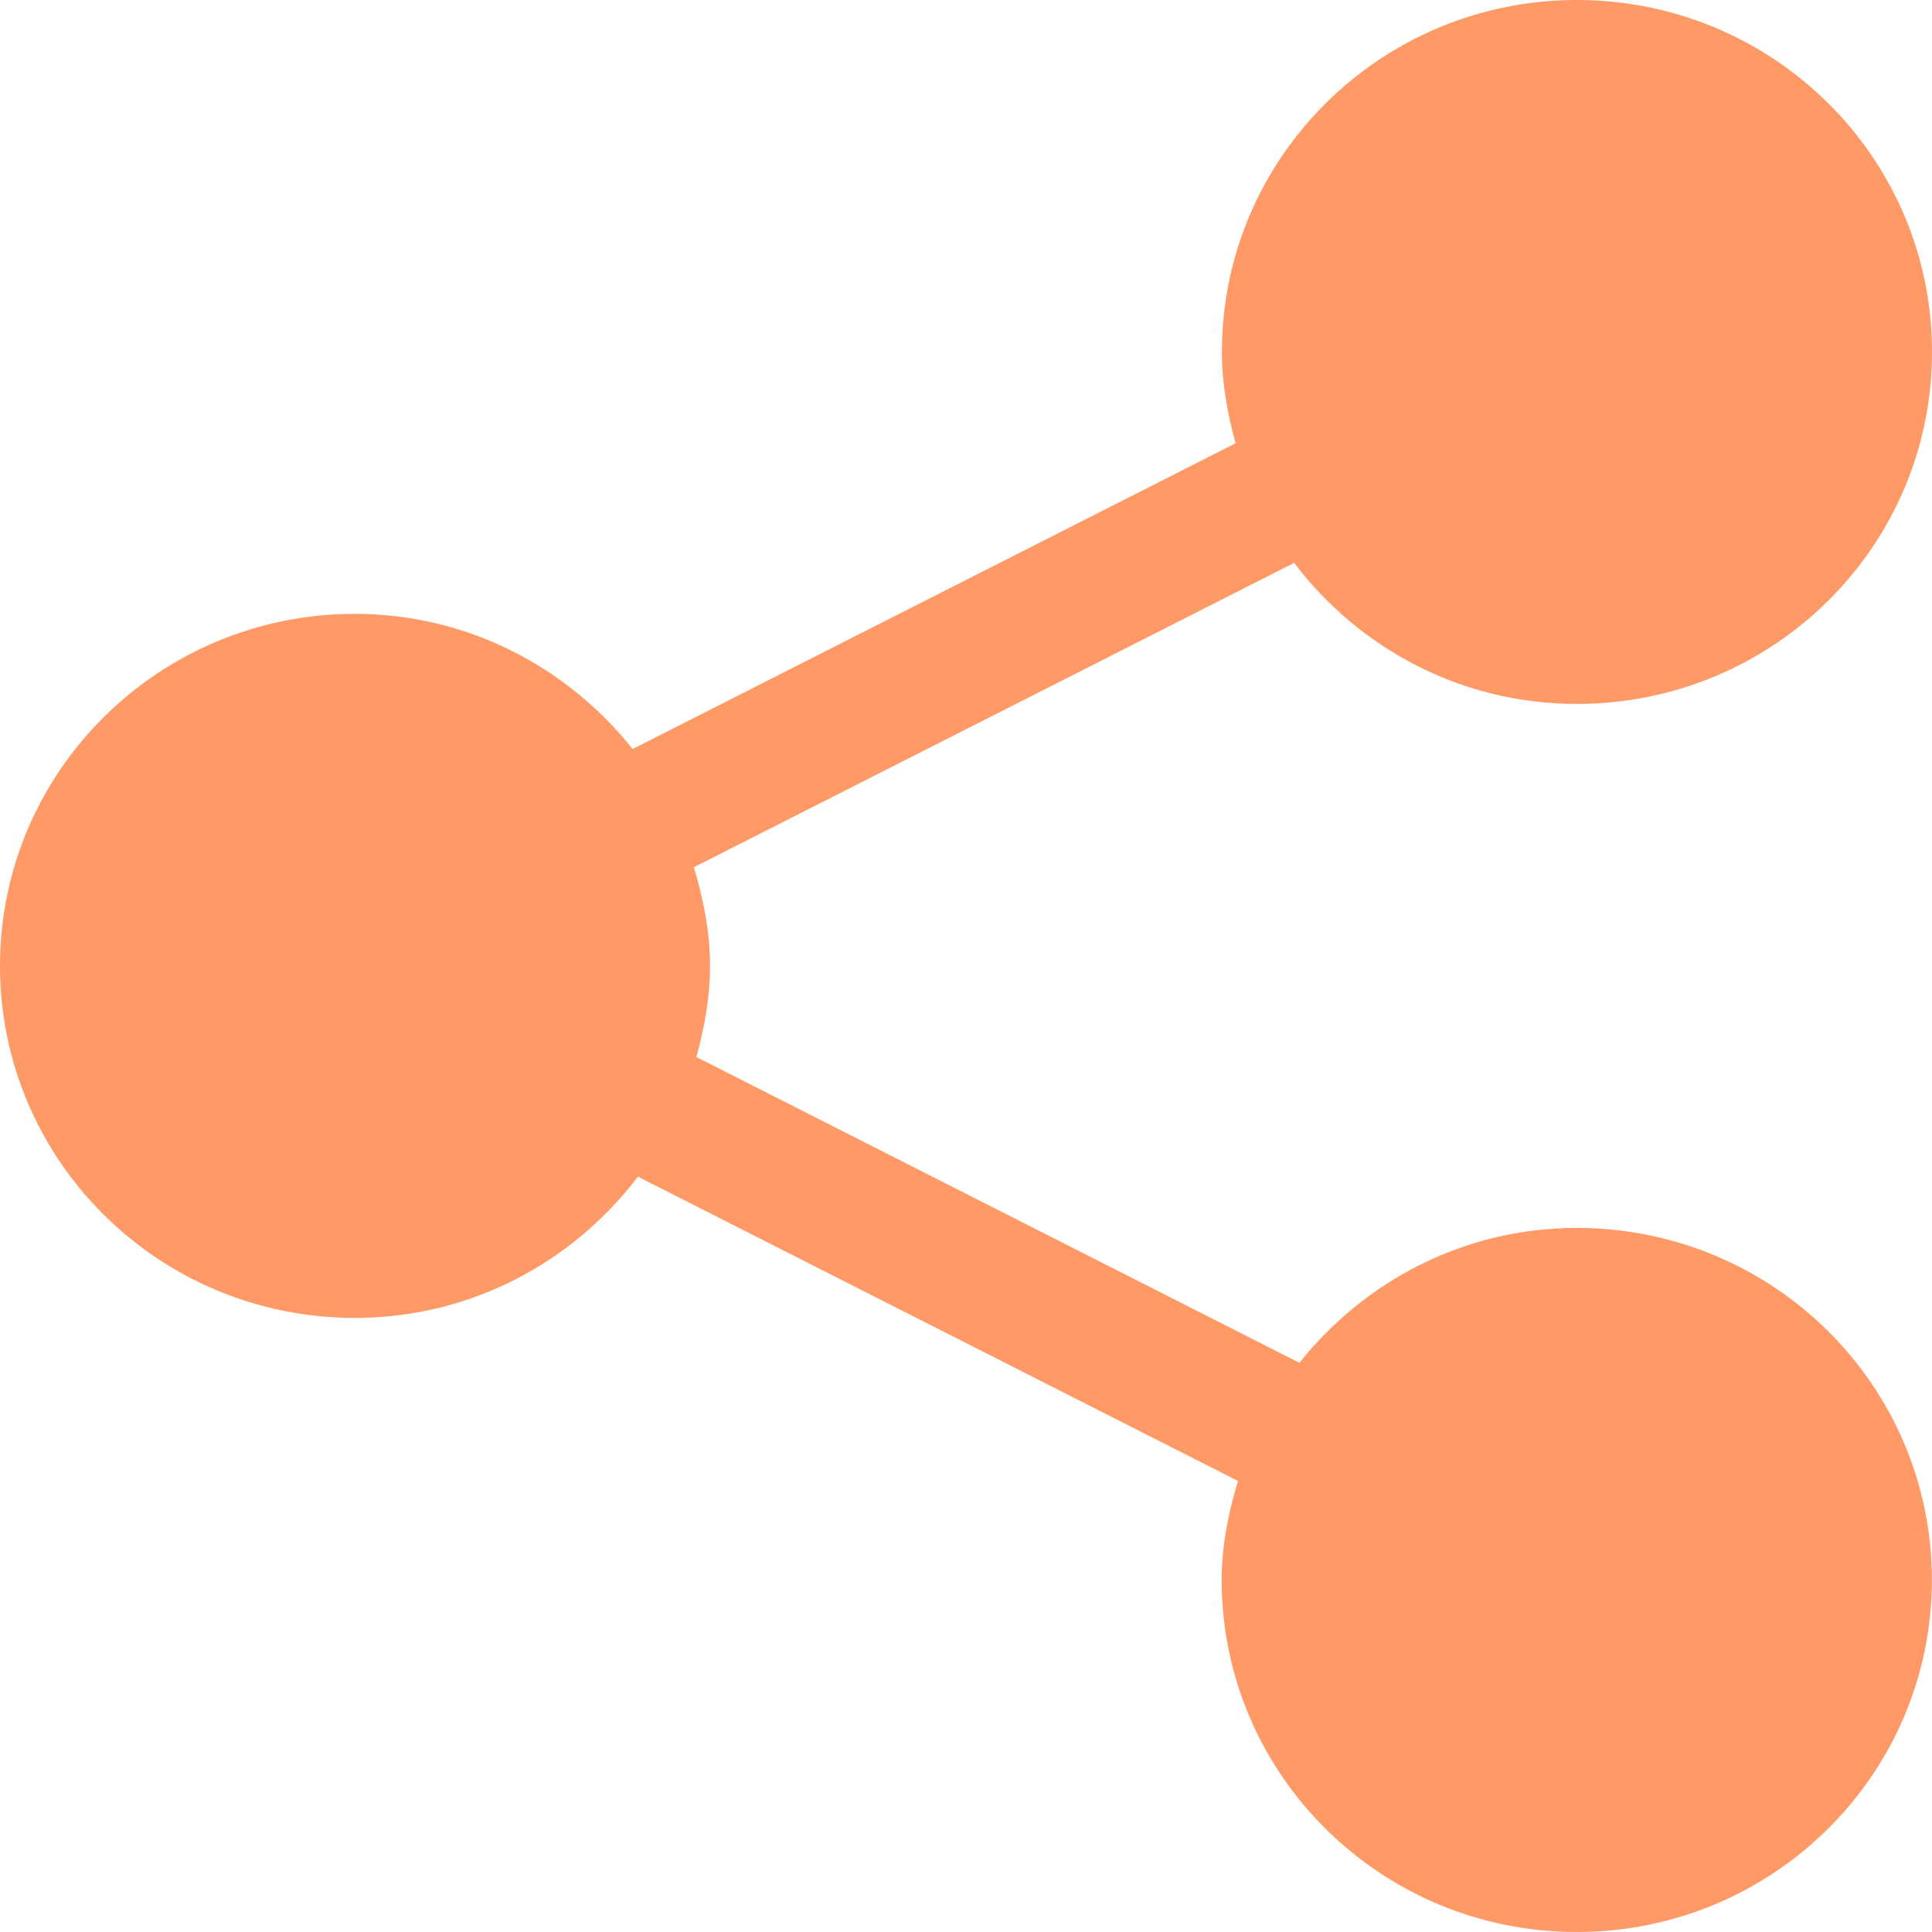 <svg width="26" height="26" viewBox="0 0 26 26" fill="none" xmlns="http://www.w3.org/2000/svg">
<path d="M21.219 16.525C19.701 16.525 18.362 17.242 17.487 18.34L9.372 14.225C9.479 13.832 9.555 13.427 9.555 12.999C9.555 12.534 9.464 12.097 9.338 11.671L17.416 7.575C18.287 8.723 19.66 9.473 21.22 9.473C23.863 9.473 26 7.354 26 4.736C26 2.121 23.863 0 21.22 0C18.584 0 16.444 2.121 16.444 4.736C16.444 5.164 16.52 5.571 16.628 5.965L8.514 10.08C7.638 8.981 6.297 8.261 4.776 8.261C2.136 8.261 0 10.383 0 12.999C0 15.616 2.136 17.736 4.776 17.736C6.339 17.736 7.711 16.984 8.585 15.835L16.66 19.93C16.533 20.355 16.441 20.797 16.441 21.263C16.441 23.879 18.581 26 21.218 26C23.86 26 25.998 23.879 25.998 21.263C25.999 18.644 23.861 16.525 21.219 16.525Z" fill="#FF9966"/>
</svg>
